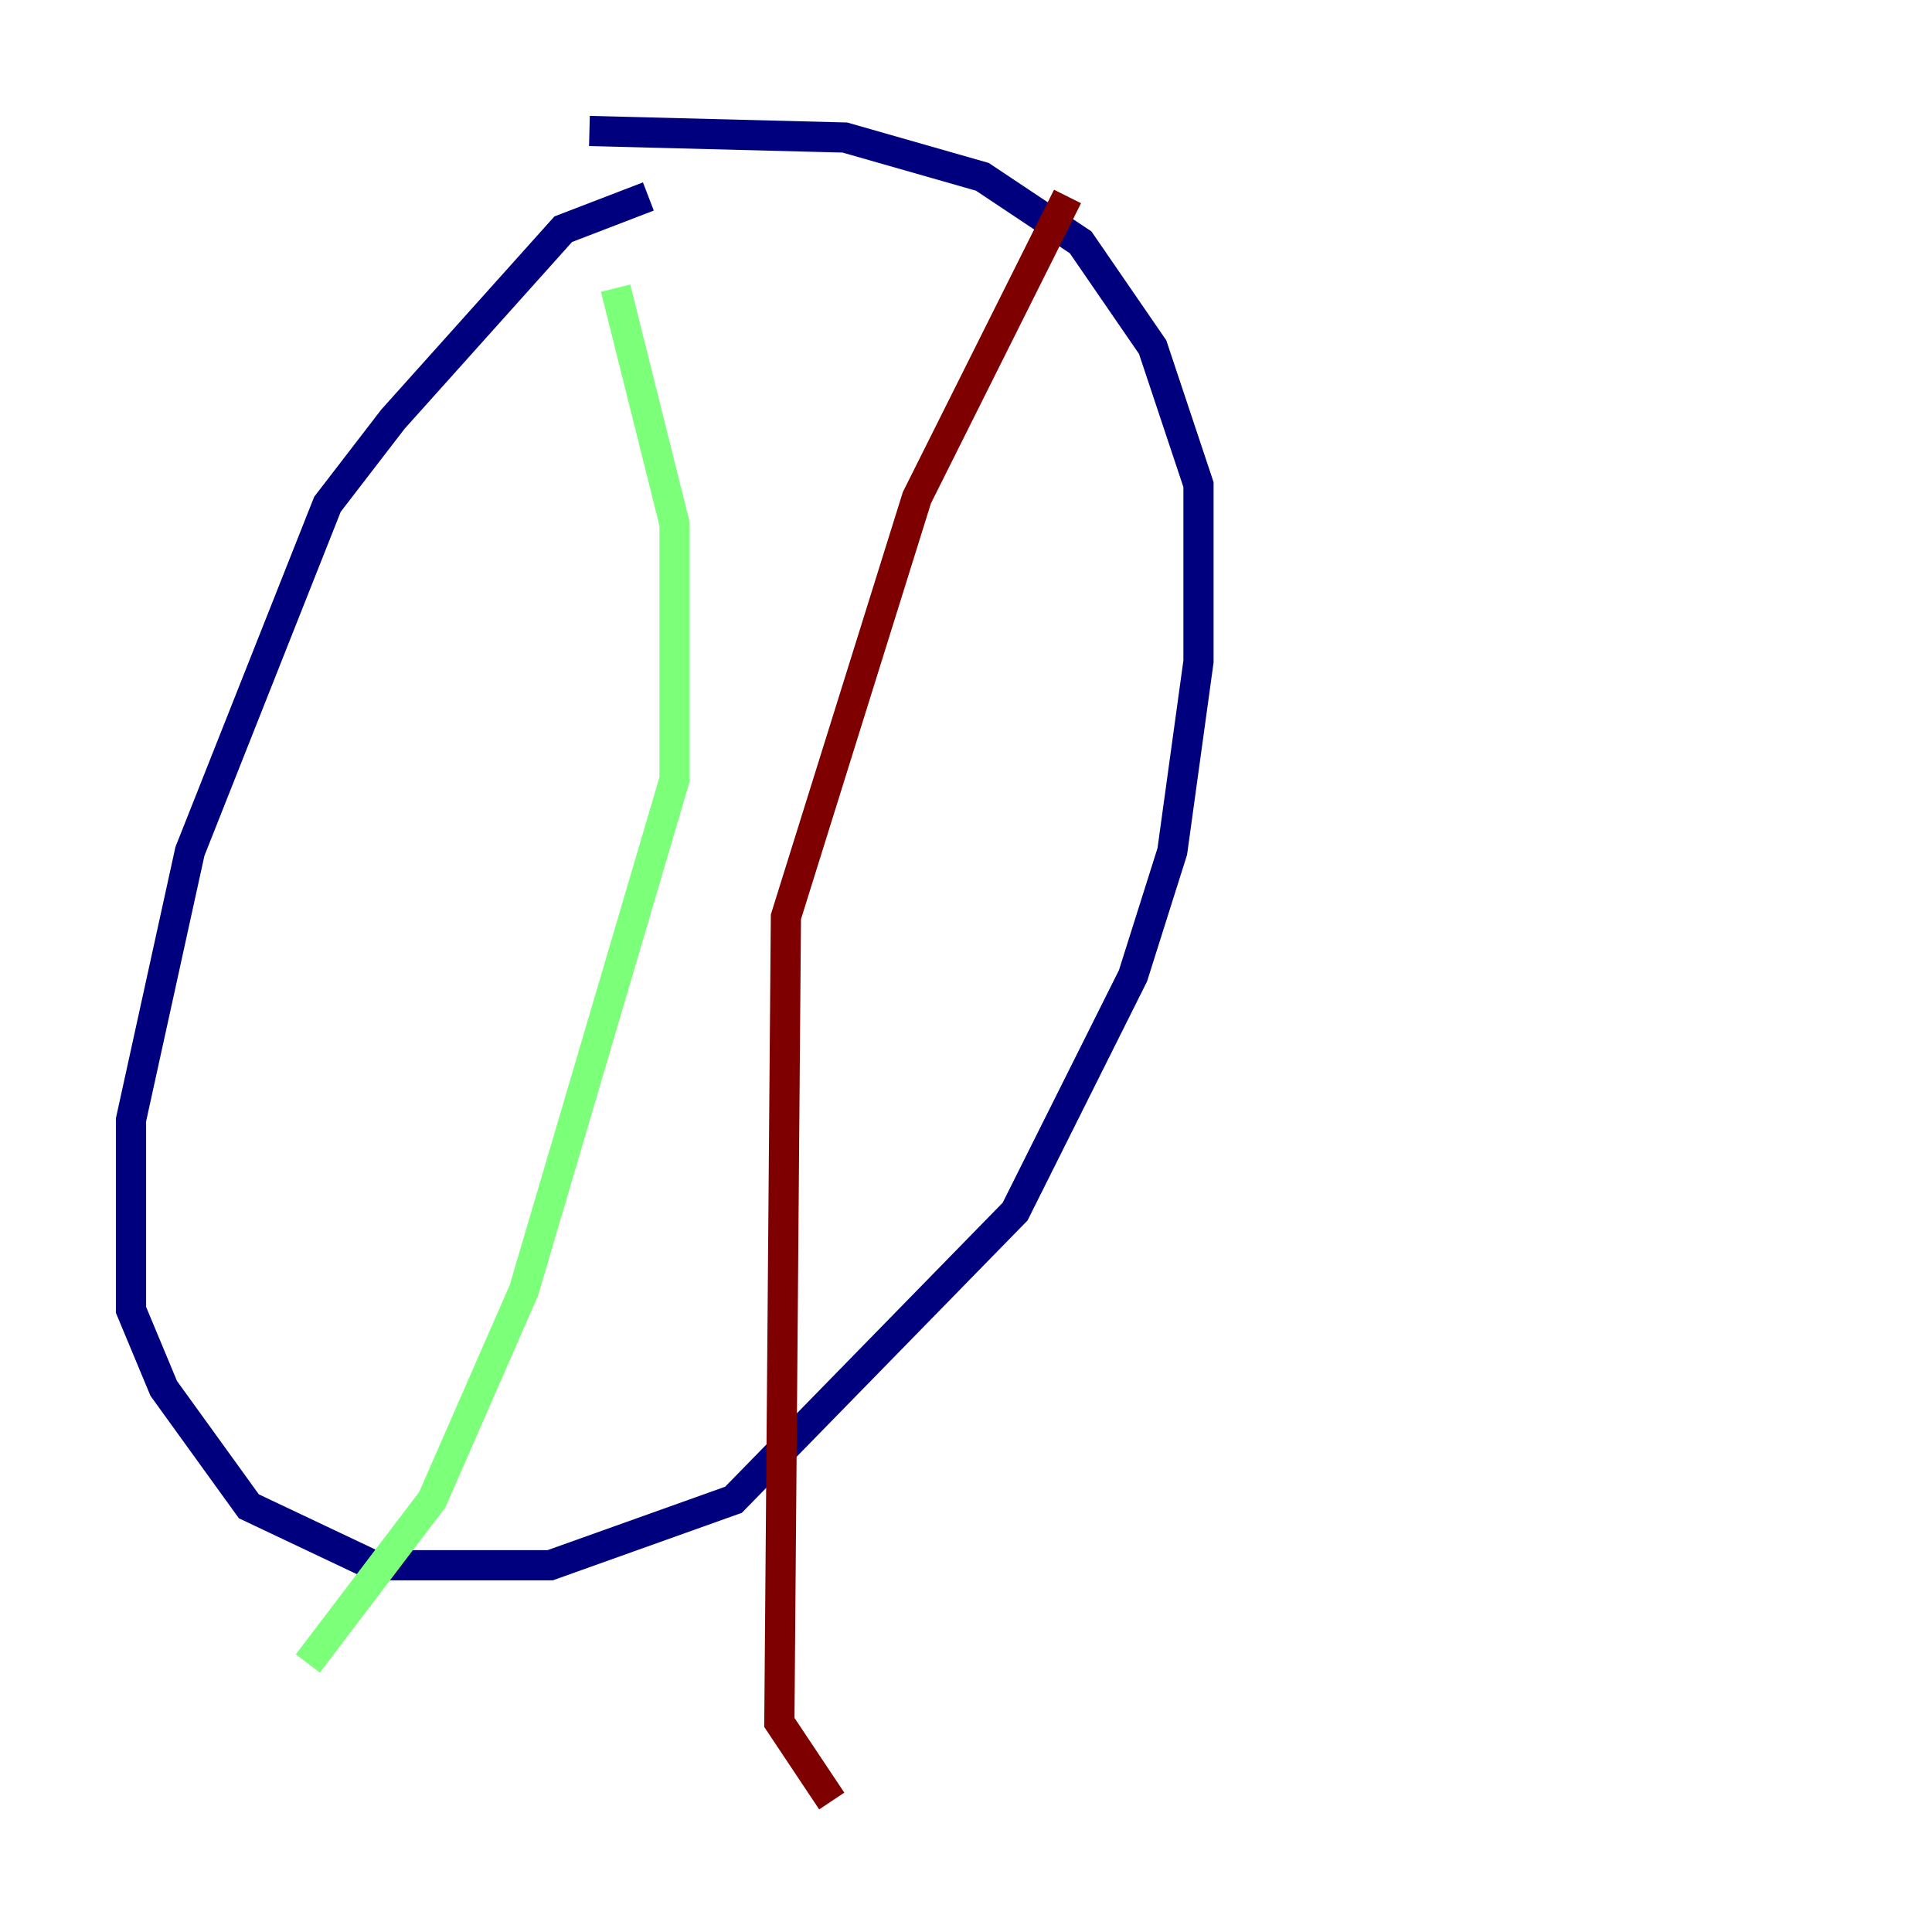 <?xml version="1.0" encoding="utf-8" ?>
<svg baseProfile="tiny" height="128" version="1.2" viewBox="0,0,128,128" width="128" xmlns="http://www.w3.org/2000/svg" xmlns:ev="http://www.w3.org/2001/xml-events" xmlns:xlink="http://www.w3.org/1999/xlink"><defs /><polyline fill="none" points="42.956,13.017 37.315,15.186 26.034,27.77 21.695,33.41 12.583,56.407 8.678,74.197 8.678,86.78 10.848,91.986 16.488,99.797 24.732,103.702 36.447,103.702 48.597,99.363 67.254,80.271 75.064,64.651 77.668,56.407 79.403,43.824 79.403,32.108 76.366,22.997 71.593,16.054 65.085,11.715 55.973,9.112 39.051,8.678" stroke="#00007f" stroke-width="2" /><polyline fill="none" points="40.786,19.091 44.691,34.712 44.691,51.634 34.712,85.478 28.637,99.363 20.393,110.21" stroke="#7cff79" stroke-width="2" /><polyline fill="none" points="70.725,13.017 60.746,32.976 52.068,60.746 51.634,114.115 55.105,119.322" stroke="#7f0000" stroke-width="2" /></svg>